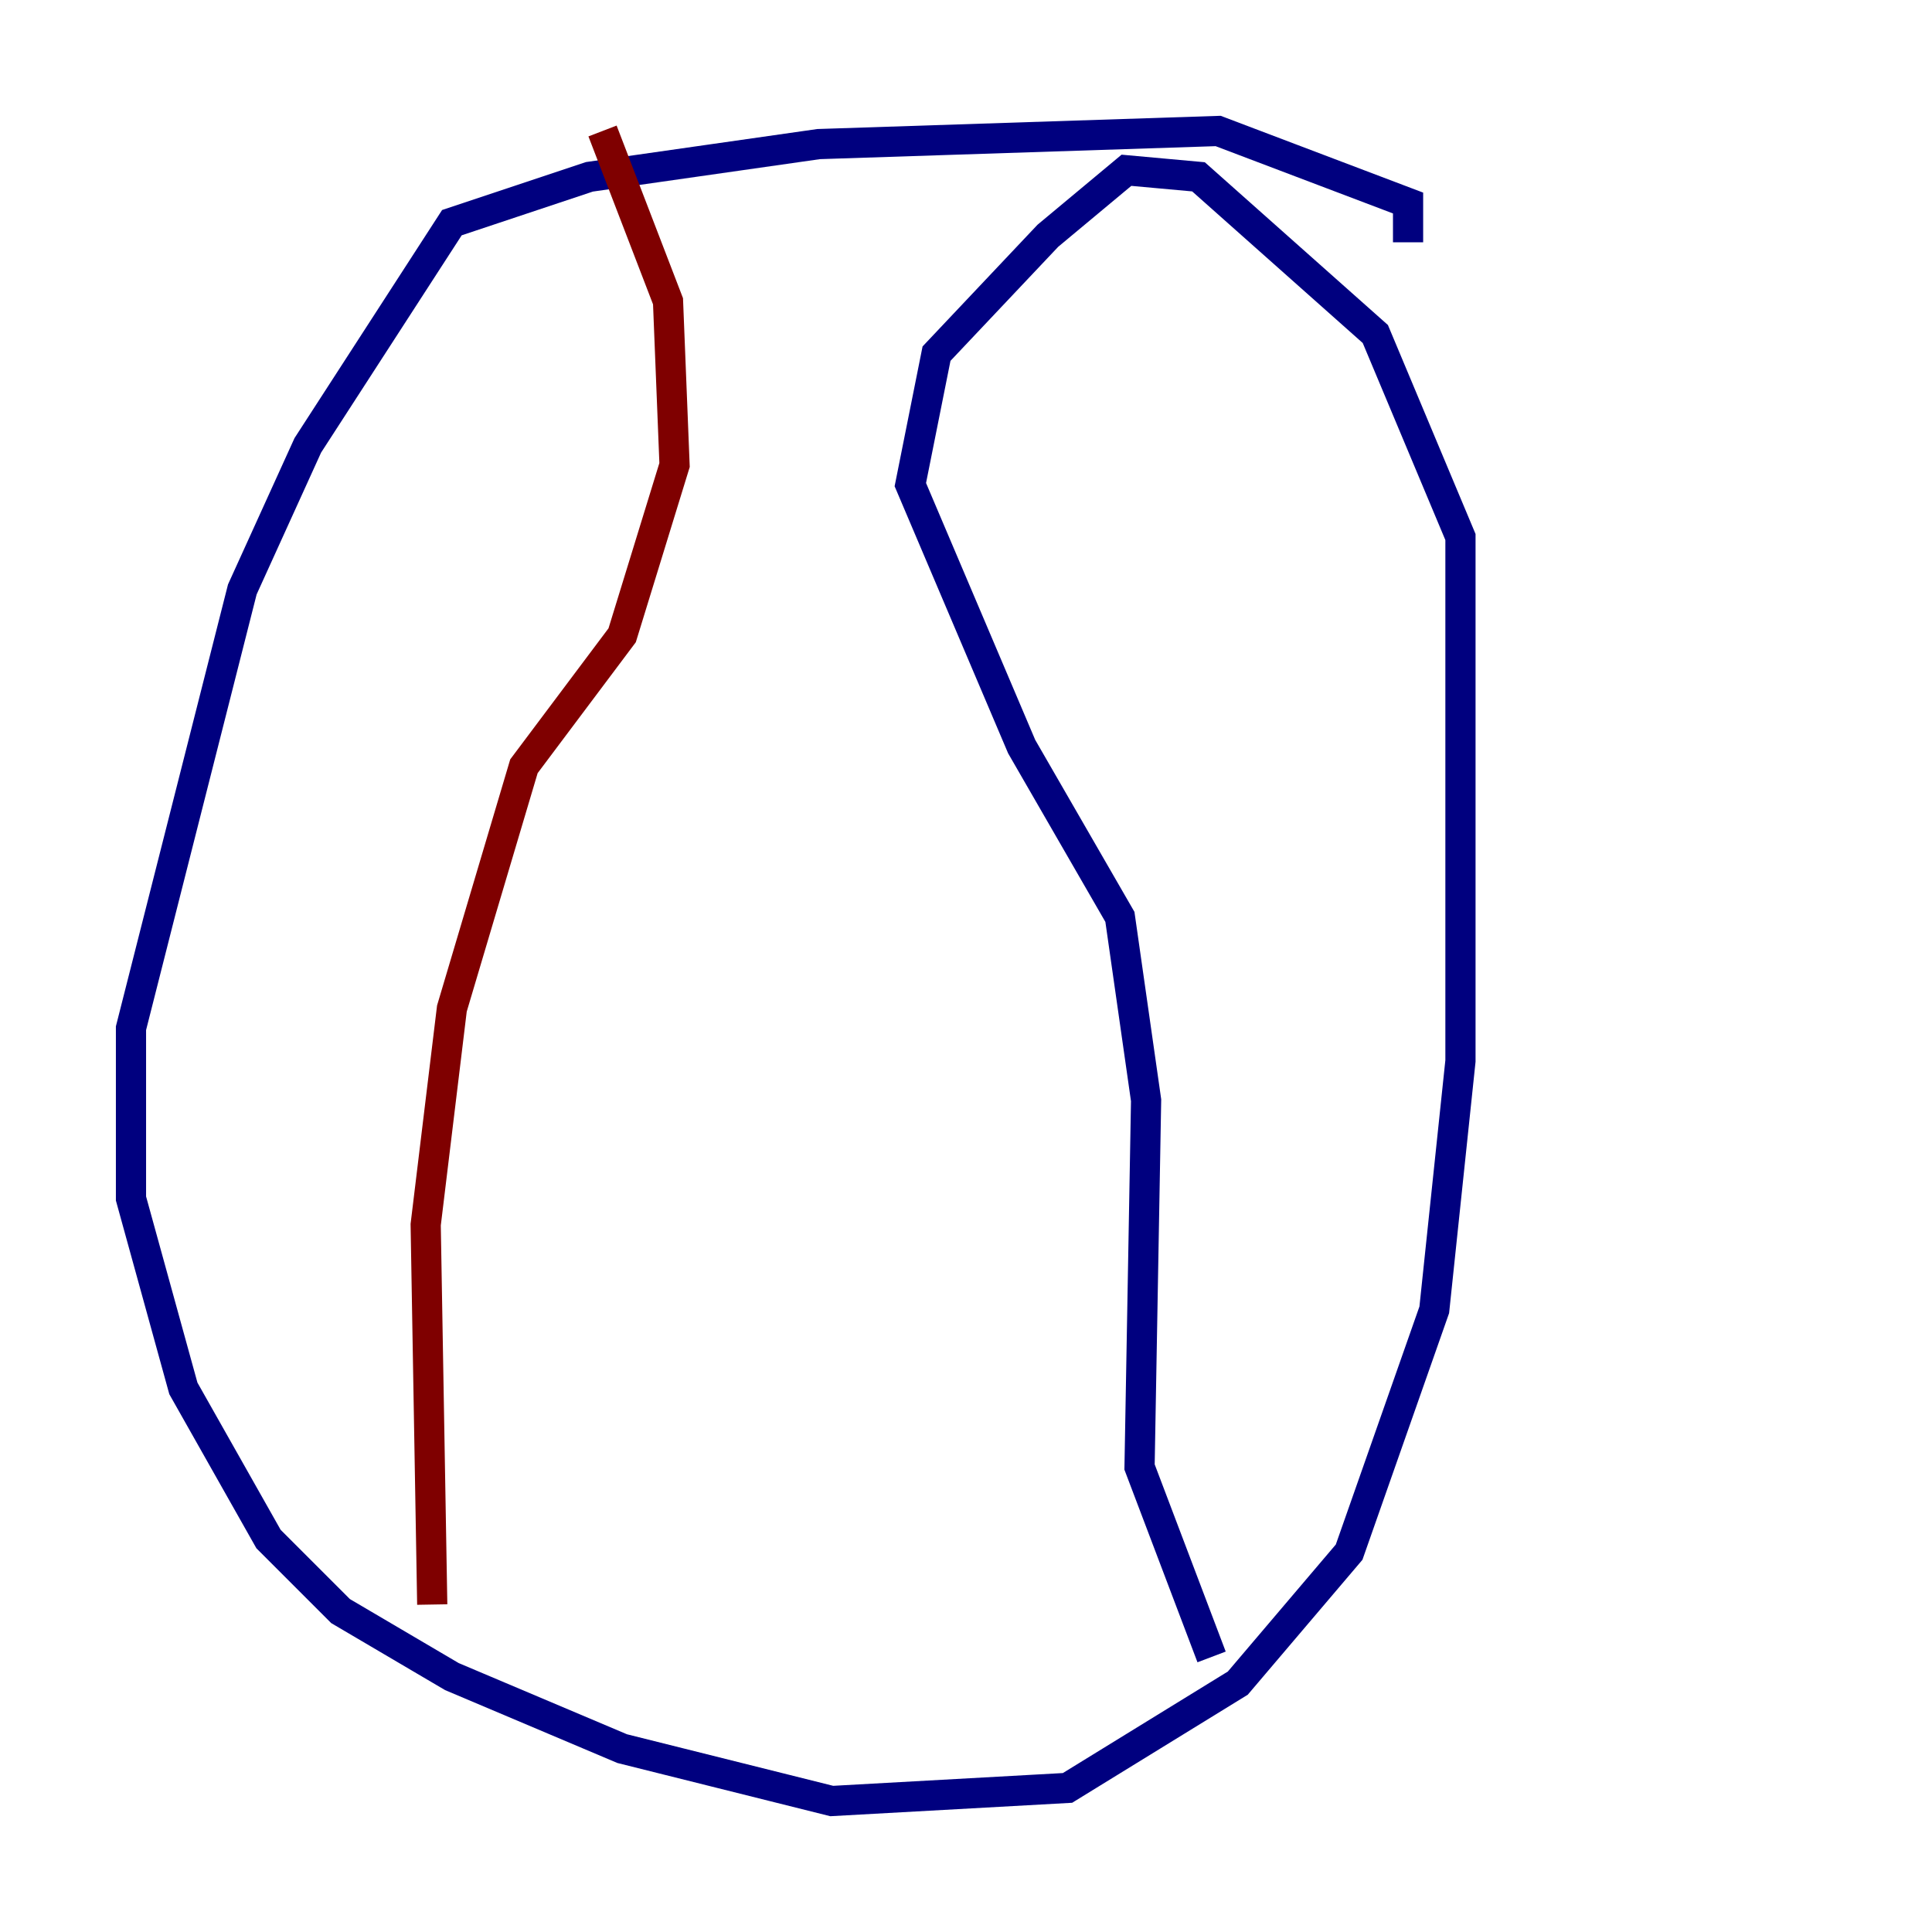 <?xml version="1.0" encoding="utf-8" ?>
<svg baseProfile="tiny" height="128" version="1.2" viewBox="0,0,128,128" width="128" xmlns="http://www.w3.org/2000/svg" xmlns:ev="http://www.w3.org/2001/xml-events" xmlns:xlink="http://www.w3.org/1999/xlink"><defs /><polyline fill="none" points="93.288,16.054 93.288,13.451 80.705,8.678 54.237,9.546 39.051,11.715 29.939,14.752 20.393,29.505 16.054,39.051 8.678,68.122 8.678,79.403 12.149,91.986 17.79,101.966 22.563,106.739 29.939,111.078 41.22,115.851 55.105,119.322 70.725,118.454 82.007,111.512 89.383,102.834 95.024,86.78 96.759,70.291 96.759,35.58 91.119,22.129 79.403,11.715 74.63,11.281 69.424,15.62 62.047,23.43 60.312,32.108 67.688,49.464 74.197,60.746 75.932,72.895 75.498,97.193 80.271,109.776" stroke="#00007f" stroke-width="2" /><polyline fill="none" points="39.919,8.678 44.258,19.959 44.691,30.807 41.22,42.088 34.712,50.766 29.939,66.82 28.203,81.139 28.637,106.305" stroke="#7f0000" stroke-width="2" /></svg>